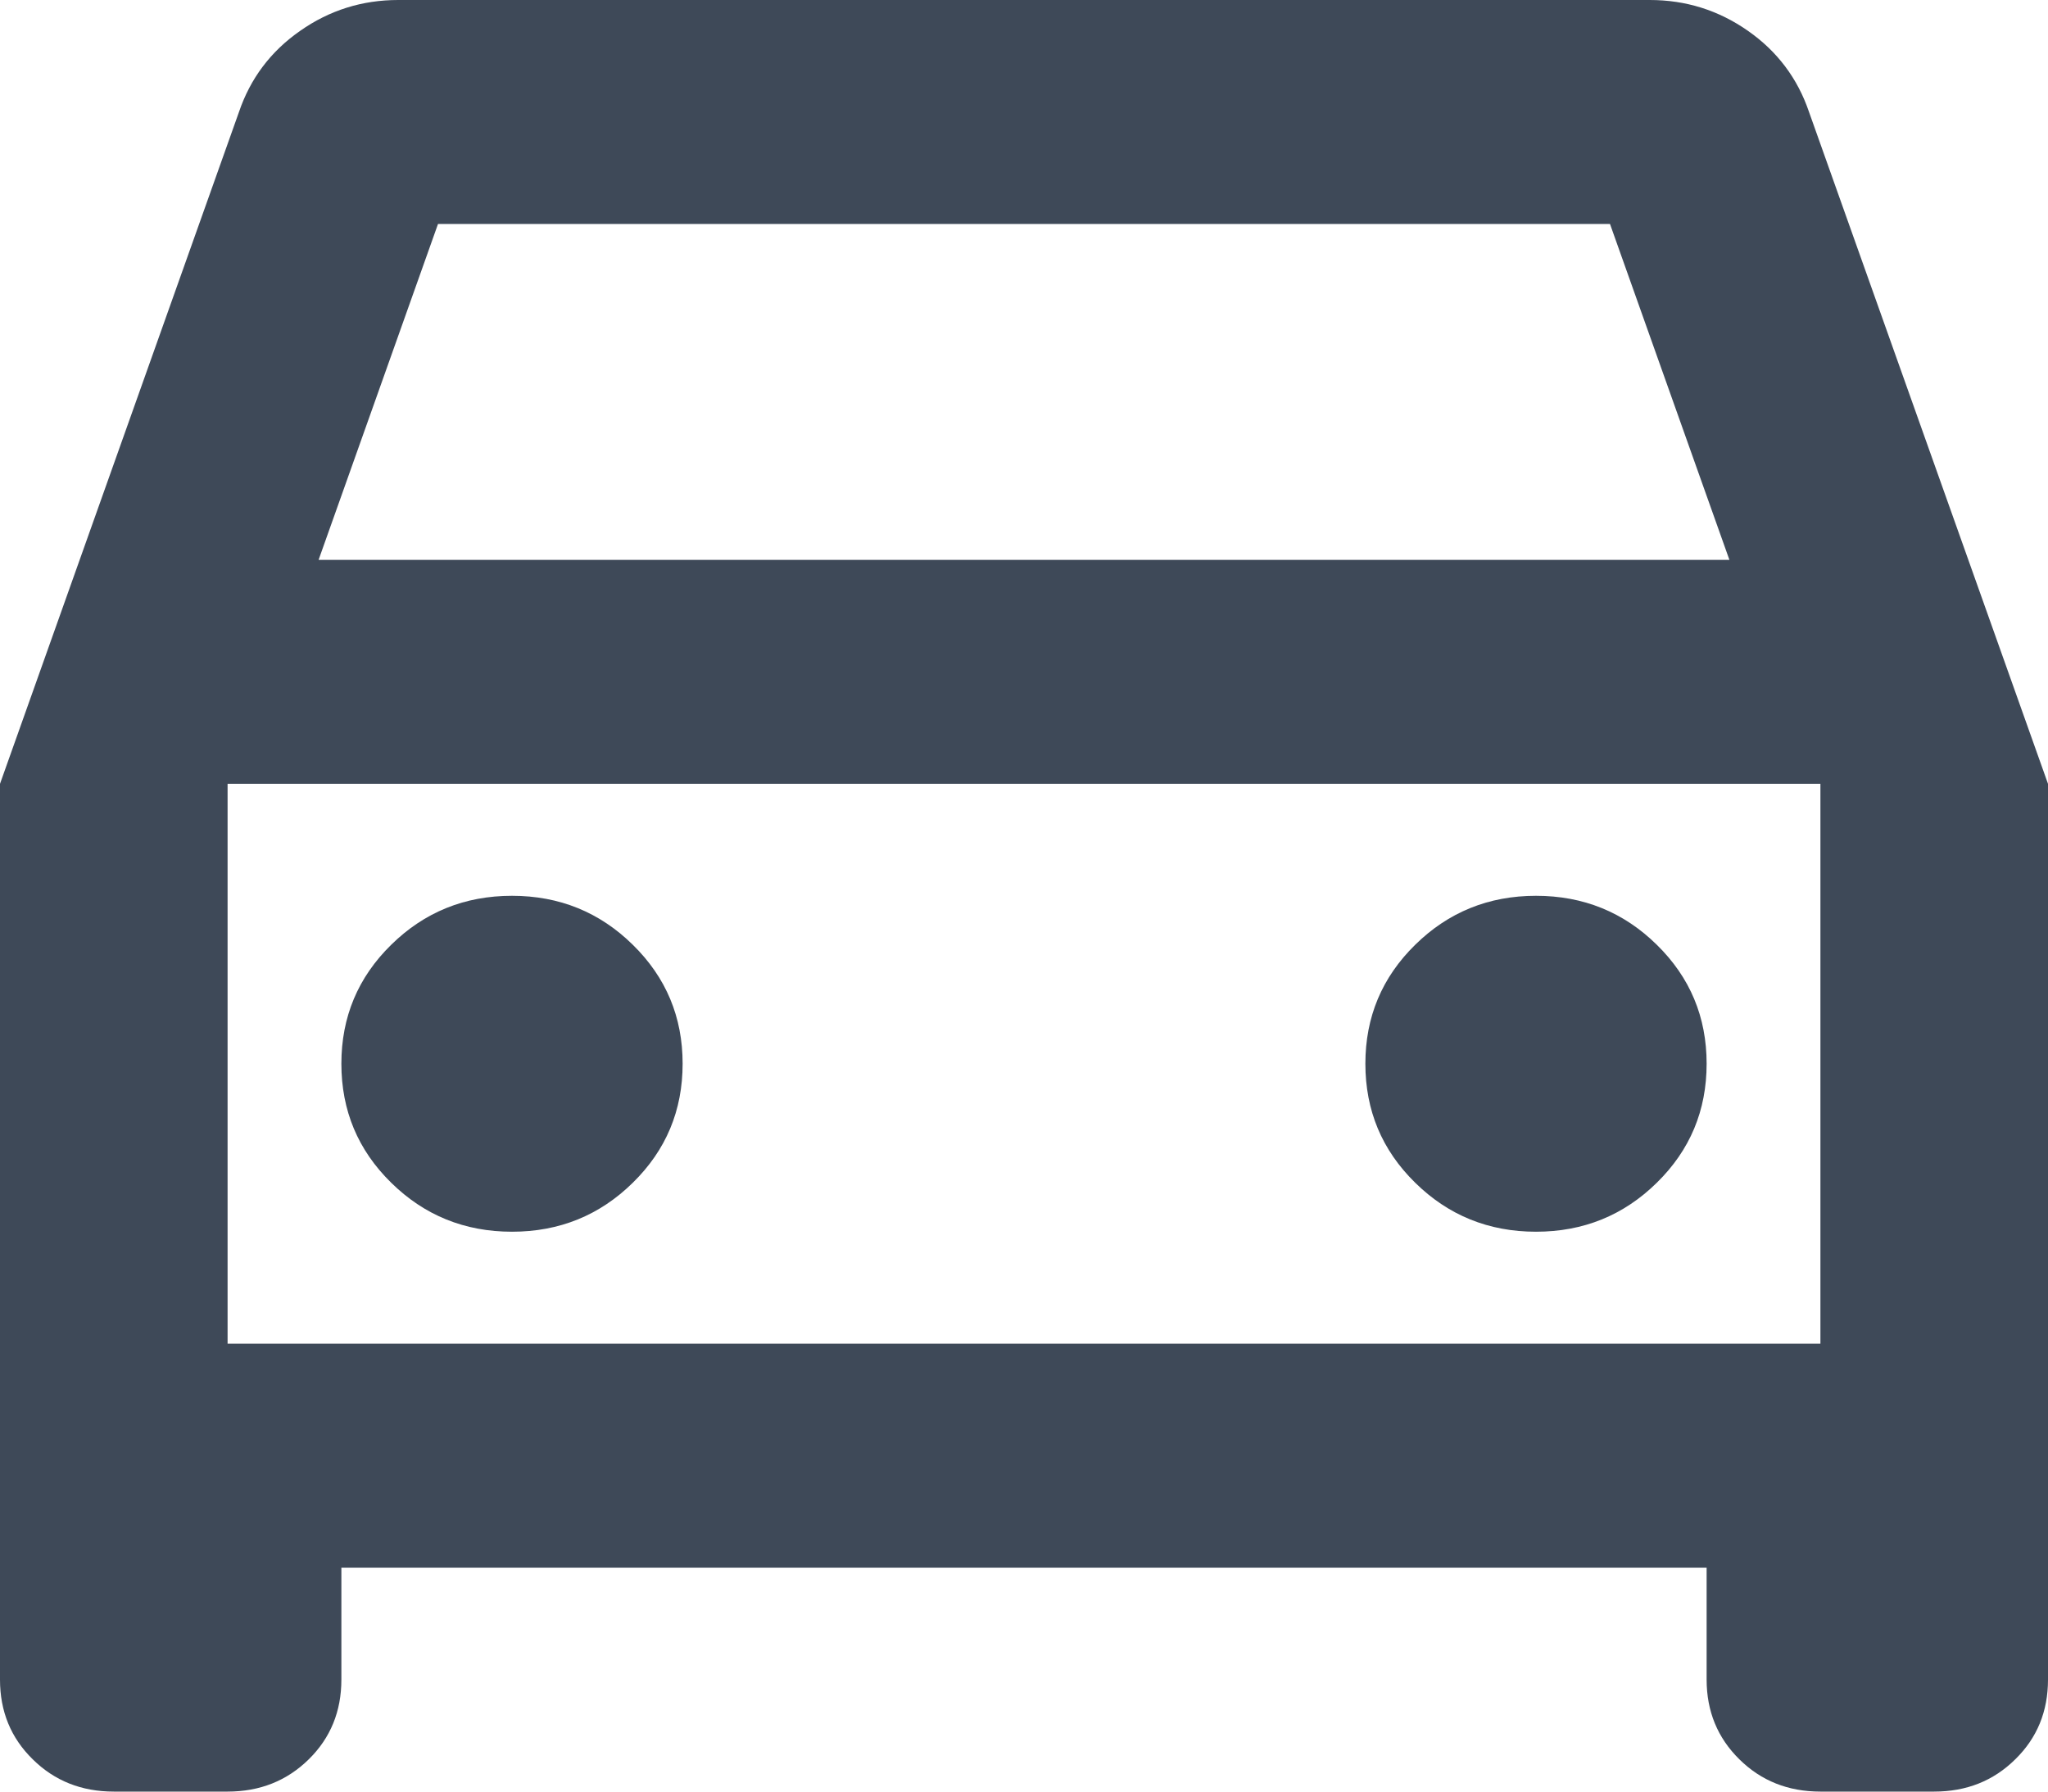 <svg width="16" height="14" viewBox="0 0 16 14" fill="none" xmlns="http://www.w3.org/2000/svg">
<path d="M2.667 12.25V13.125C2.667 13.373 2.582 13.581 2.412 13.748C2.241 13.916 2.03 14 1.778 14H0.889C0.637 14 0.426 13.916 0.256 13.748C0.085 13.581 0 13.373 0 13.125V6.125L1.867 0.875C1.956 0.613 2.115 0.401 2.345 0.241C2.574 0.08 2.83 0 3.111 0H12.889C13.17 0 13.426 0.08 13.656 0.241C13.885 0.401 14.044 0.613 14.133 0.875L16 6.125V13.125C16 13.373 15.915 13.581 15.744 13.748C15.574 13.916 15.363 14 15.111 14H14.222C13.97 14 13.759 13.916 13.589 13.748C13.419 13.581 13.333 13.373 13.333 13.125V12.25H2.667ZM2.489 4.375H13.511L12.578 1.75H3.422L2.489 4.375ZM4 9.625C4.37 9.625 4.685 9.497 4.944 9.242C5.204 8.987 5.333 8.677 5.333 8.312C5.333 7.948 5.204 7.638 4.944 7.383C4.685 7.128 4.37 7 4 7C3.63 7 3.315 7.128 3.056 7.383C2.796 7.638 2.667 7.948 2.667 8.312C2.667 8.677 2.796 8.987 3.056 9.242C3.315 9.497 3.63 9.625 4 9.625ZM12 9.625C12.37 9.625 12.685 9.497 12.944 9.242C13.204 8.987 13.333 8.677 13.333 8.312C13.333 7.948 13.204 7.638 12.944 7.383C12.685 7.128 12.37 7 12 7C11.63 7 11.315 7.128 11.056 7.383C10.796 7.638 10.667 7.948 10.667 8.312C10.667 8.677 10.796 8.987 11.056 9.242C11.315 9.497 11.63 9.625 12 9.625ZM1.778 10.5H14.222V6.125H1.778V10.5Z" fill="#3E4958"/>
</svg>
